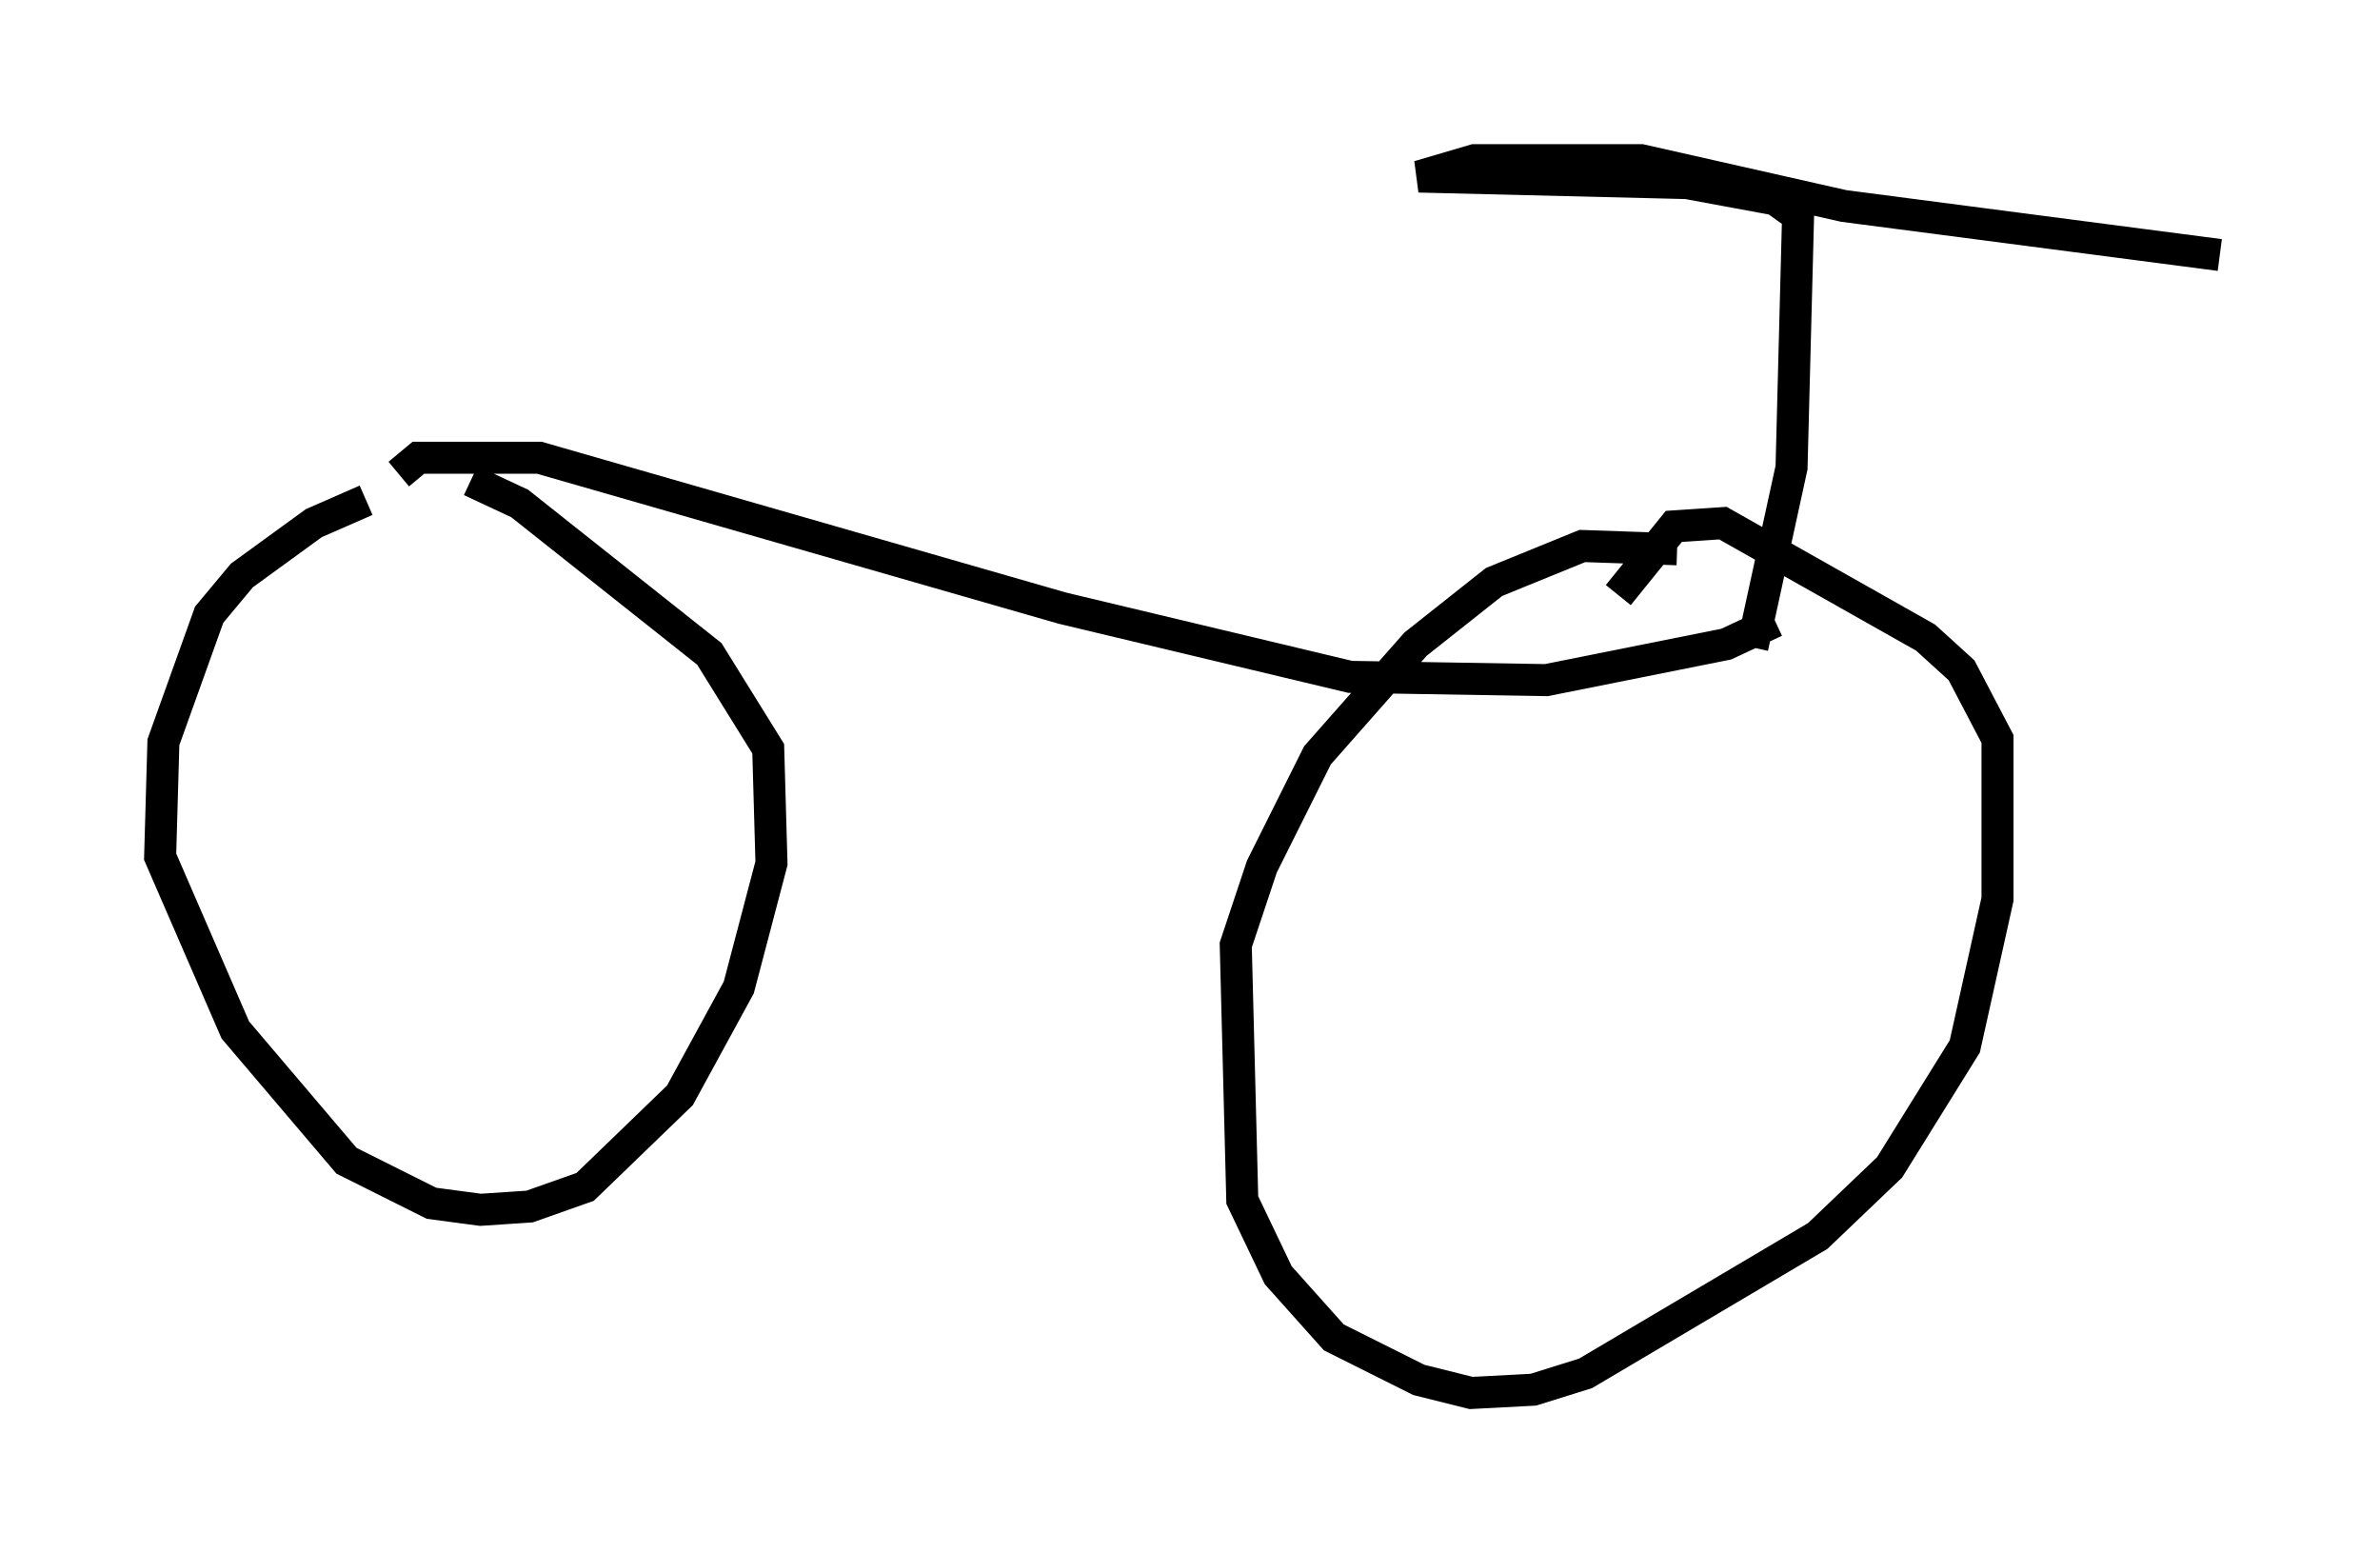 <?xml version="1.0" encoding="utf-8" ?>
<svg baseProfile="full" height="48.486" version="1.1" width="74.313" xmlns="http://www.w3.org/2000/svg" xmlns:ev="http://www.w3.org/2001/xml-events" xmlns:xlink="http://www.w3.org/1999/xlink"><defs /><rect fill="white" height="48.486" width="74.313" x="0" y="0" /><path d="M13.677, 15.515 m-2.246, 0.102 l-1.633, 0.715 -2.246, 1.633 l-1.021, 1.225 -1.429, 3.981 l-0.102, 3.573 2.348, 5.41 l3.471, 4.083 2.654, 1.327 l1.531, 0.204 1.531, -0.102 l1.735, -0.613 2.96, -2.858 l1.838, -3.369 1.021, -3.879 l-0.102, -3.573 -1.838, -2.96 l-5.921, -4.696 -1.531, -0.715 m37.669, 2.144 l-2.96, -0.102 -2.756, 1.123 l-2.45, 1.94 -3.063, 3.471 l-1.735, 3.471 -0.817, 2.45 l0.204, 7.963 1.123, 2.348 l1.735, 1.94 2.654, 1.327 l1.633, 0.408 1.94, -0.102 l1.633, -0.51 7.248, -4.288 l2.246, -2.144 2.348, -3.777 l1.021, -4.594 0.0, -5.002 l-1.123, -2.144 -1.123, -1.021 l-6.329, -3.573 -1.531, 0.102 l-1.735, 2.144 m-38.078, -3.777 l0.613, -0.51 3.777, 0.0 l16.334, 4.696 8.983, 2.144 l6.125, 0.102 5.615, -1.123 l1.531, -0.715 m-0.715, 0.817 l1.225, -5.615 0.204, -7.861 l-0.715, -0.51 -2.756, -0.51 l-8.371, -0.204 1.735, -0.51 l5.206, 0.0 6.329, 1.429 l11.74, 1.531 " fill="none" stroke="black" stroke-width="1" /></svg>